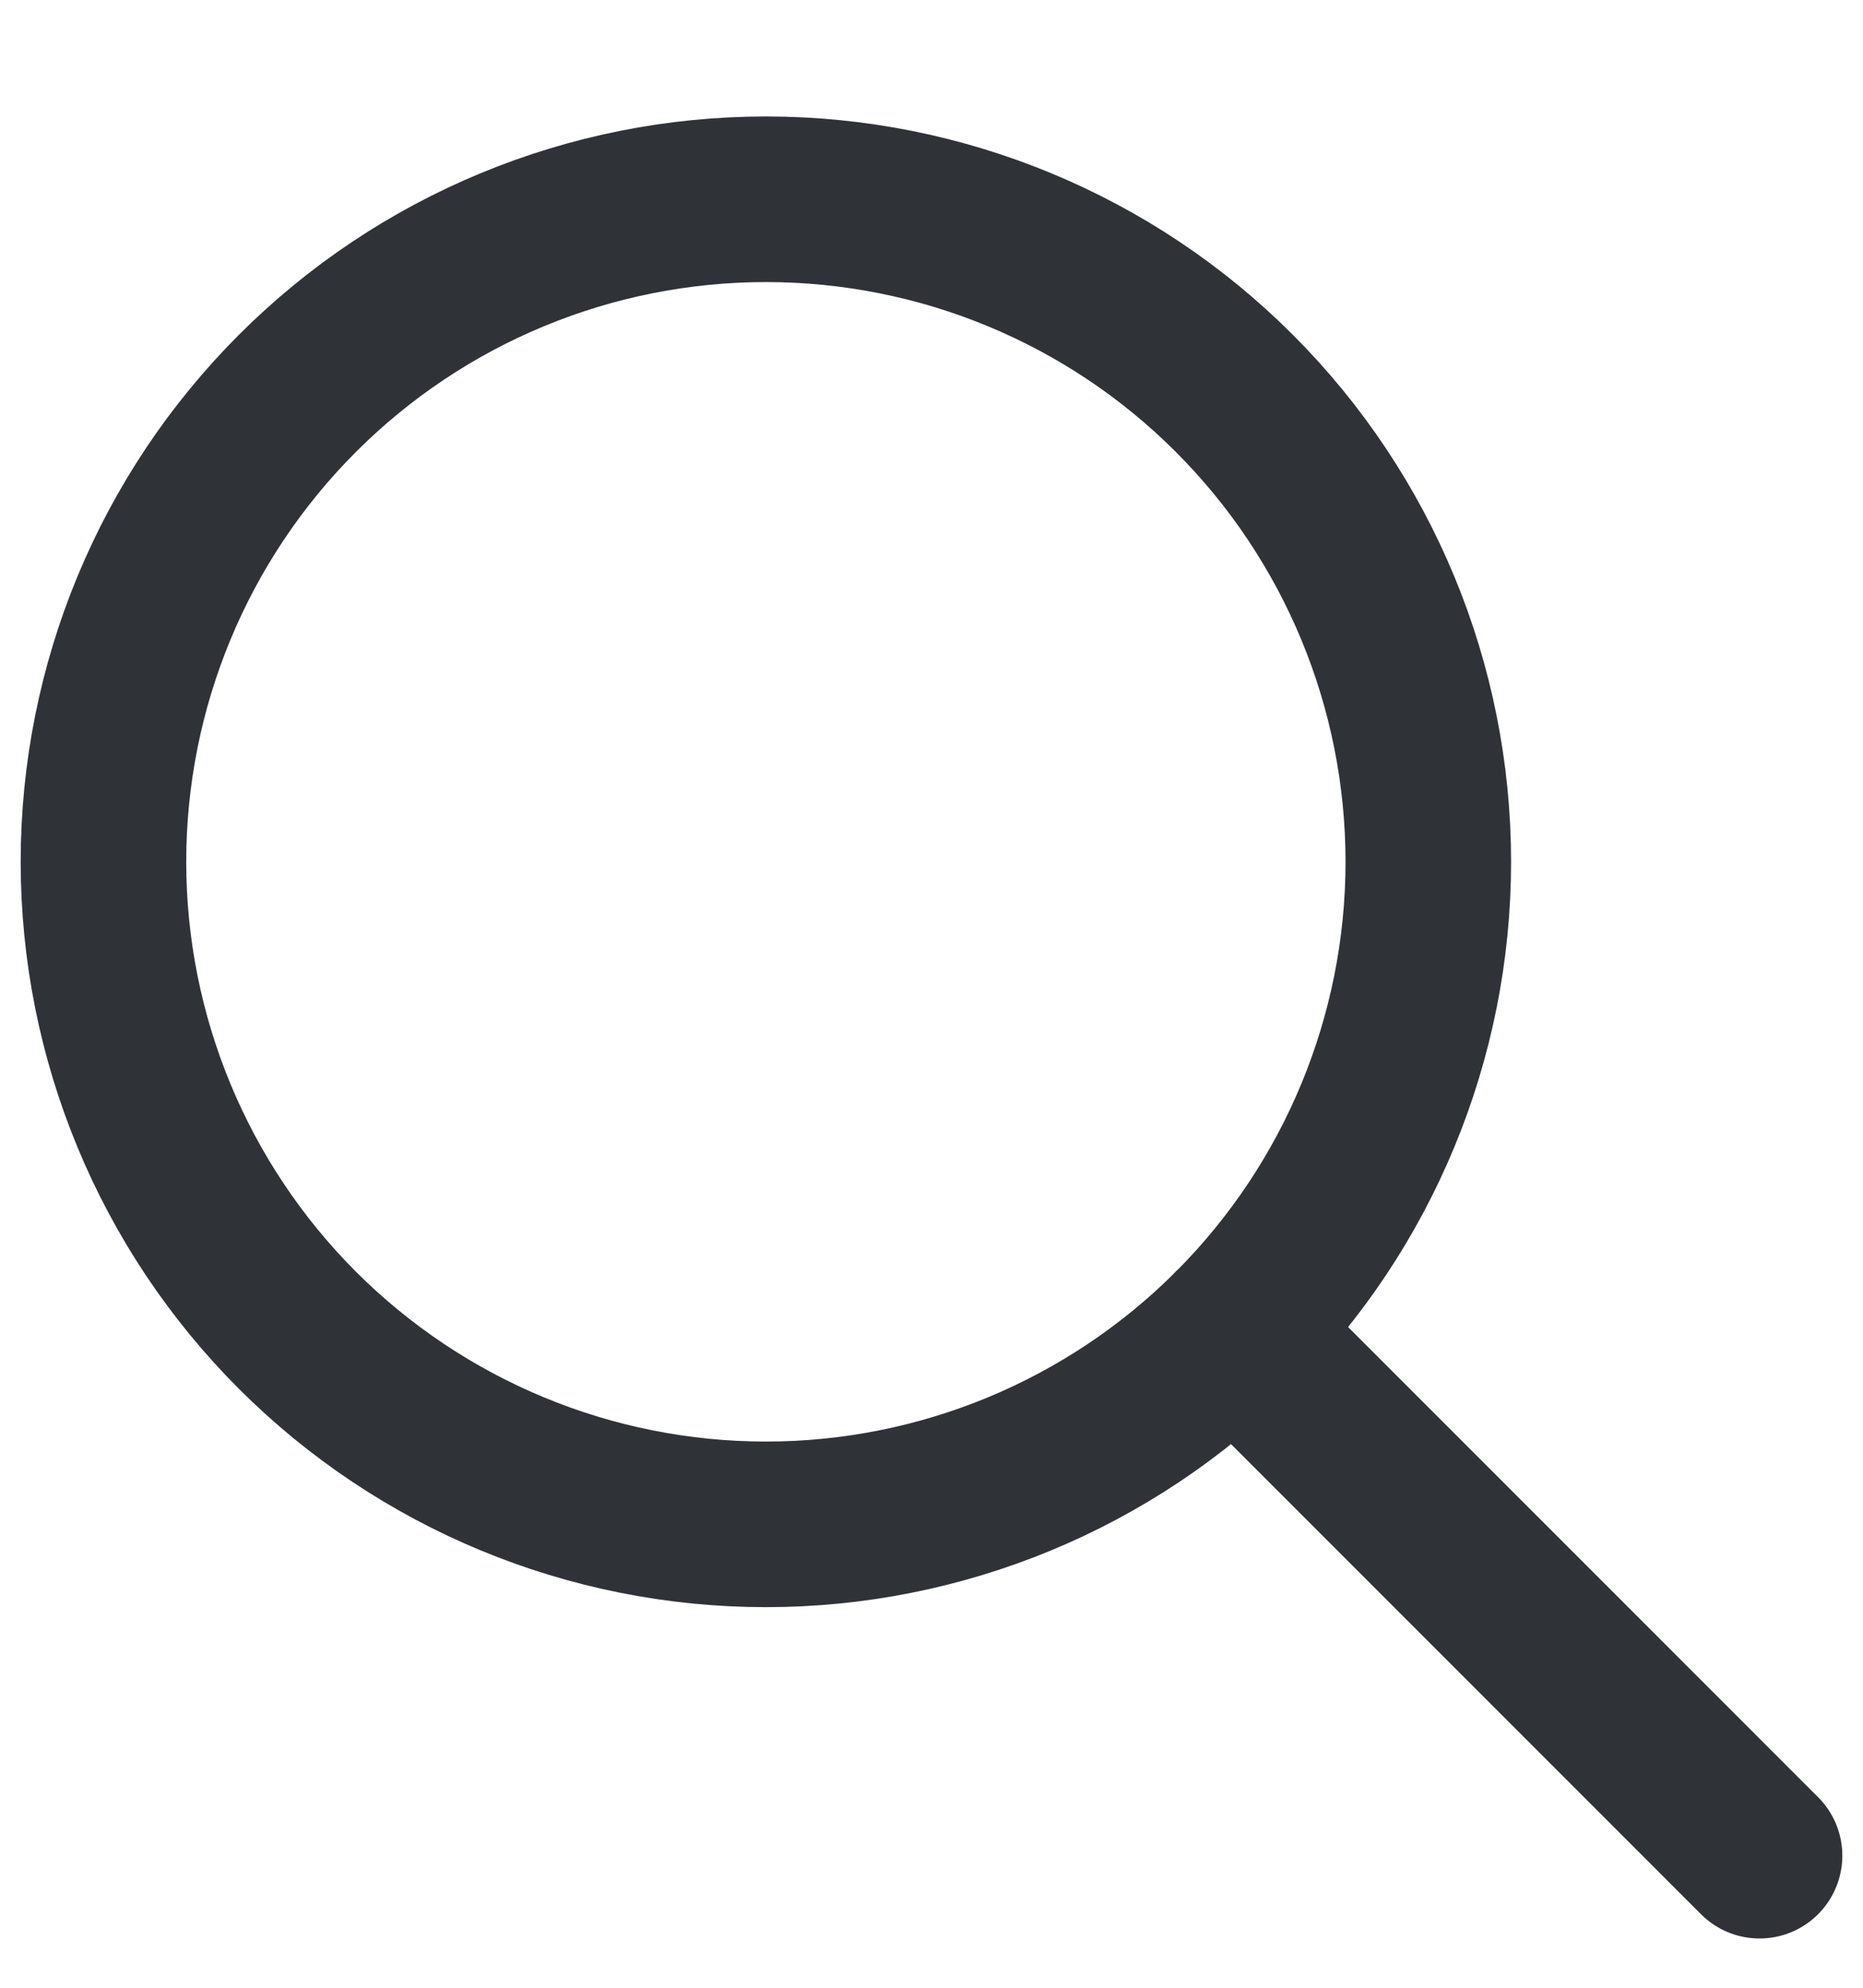 <svg width="15" height="16" viewBox="0 0 15 16" fill="none" xmlns="http://www.w3.org/2000/svg">
<path d="M14.167 14.937L9.937 10.707M6.167 12.27C7.581 12.27 8.938 11.708 9.938 10.708C10.938 9.708 11.5 8.351 11.5 6.937C11.5 5.522 10.938 4.166 9.938 3.166C8.938 2.165 7.581 1.604 6.167 1.604C4.752 1.604 3.396 2.165 2.395 3.166C1.395 4.166 0.833 5.522 0.833 6.937C0.833 8.351 1.395 9.708 2.395 10.708C3.396 11.708 4.752 12.27 6.167 12.27Z" stroke="#2F3337" stroke-width="1.333" stroke-miterlimit="10" stroke-linecap="round" stroke-linejoin="round"/>
</svg>

